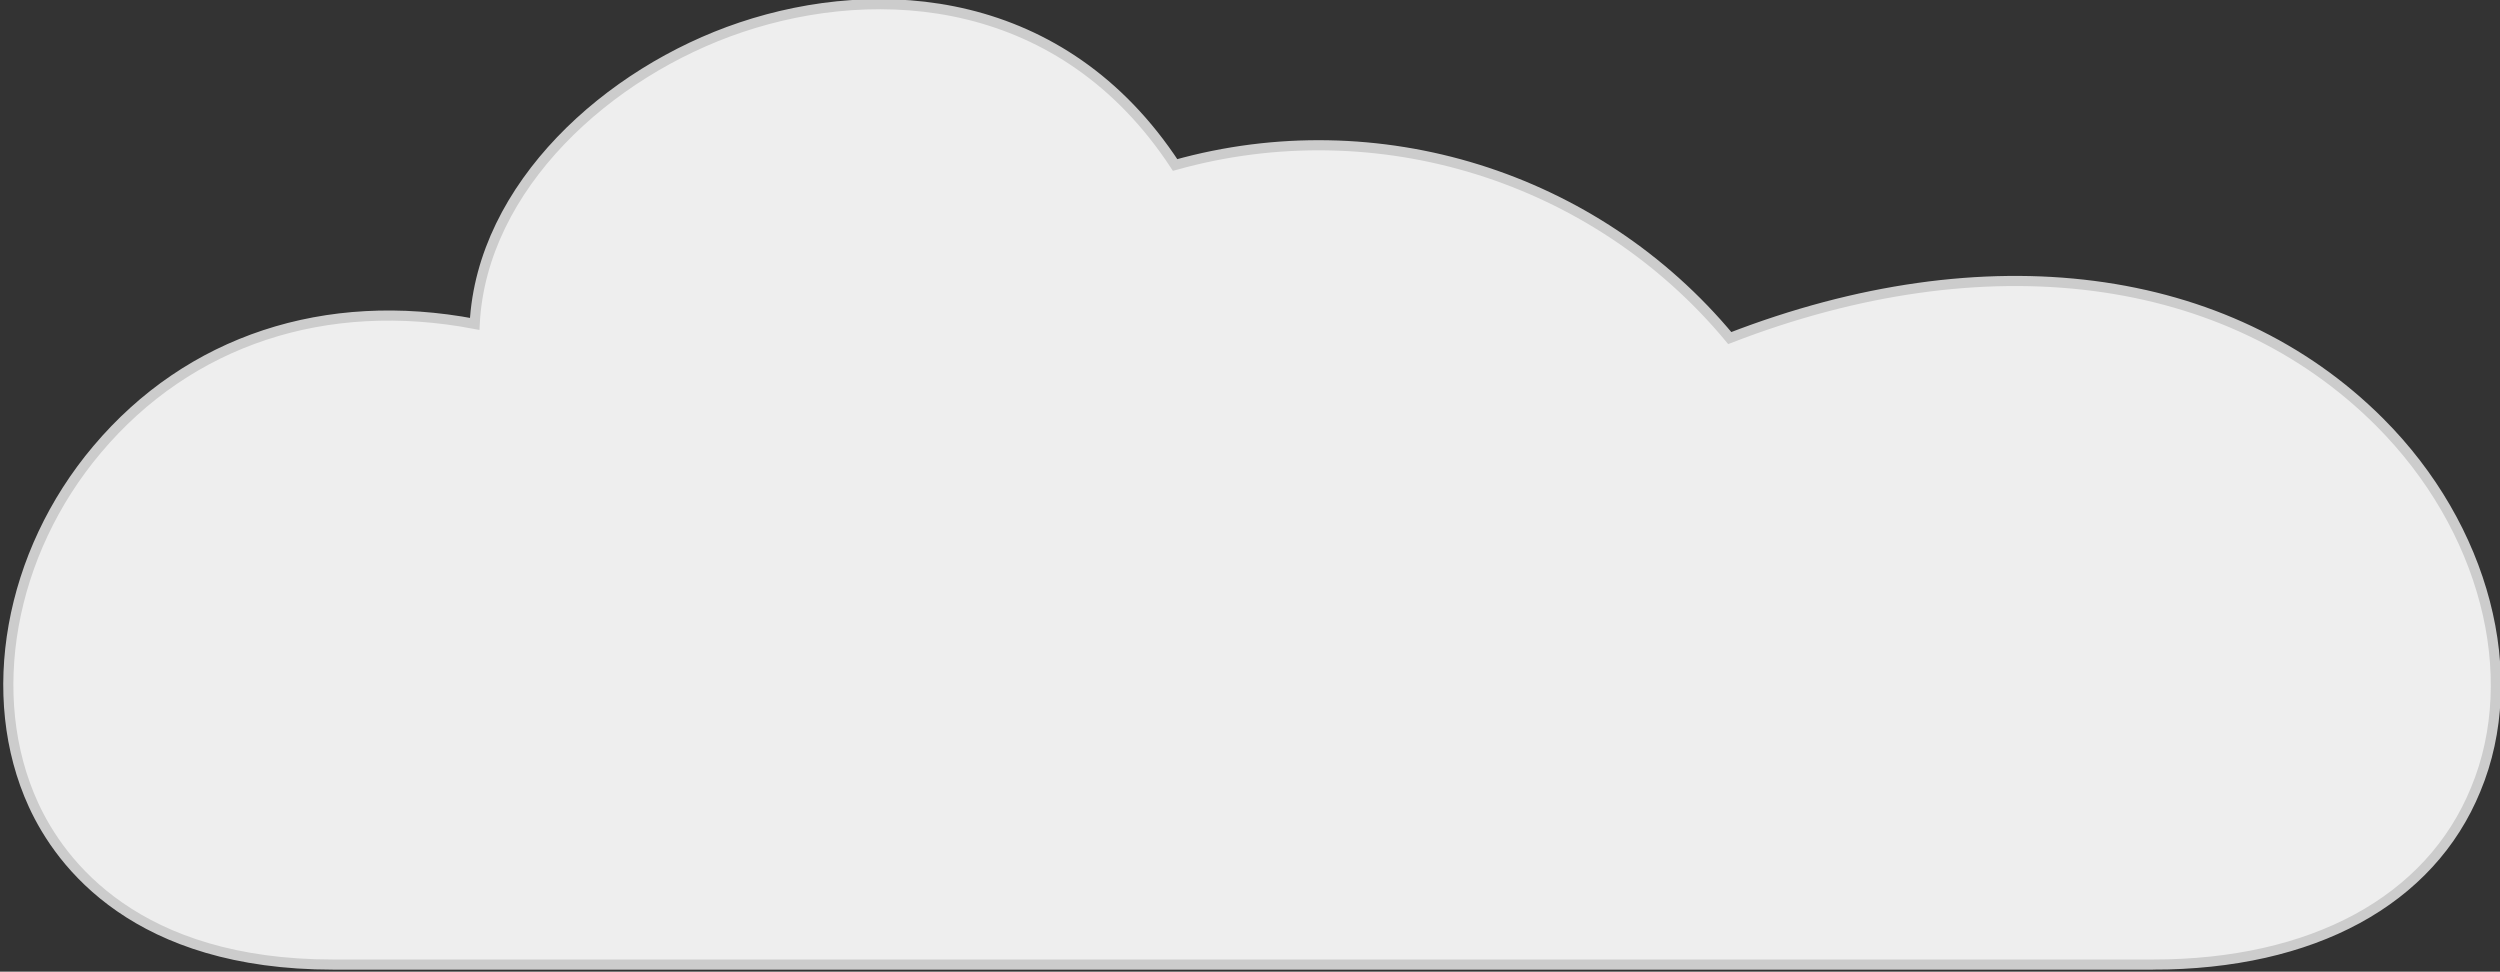 <svg
  version="1.2"
  xmlns="http://www.w3.org/2000/svg"
  viewBox="0 0 247 96"
  width="247"
  height="96"
>
	<rect x="0" y="0" width="247" height="96" fill="#333333" stroke="none"/>
	<path
    fill="#EEE"
    stroke="#CCC"
    stroke-width="1"
    d="m212.7 95.3h-179.8c-19.4 0-26.9-9.9-29.6-15.8-4.9-10.7-2.4-24.8 6.3-35.1 9.1-10.8 22.6-15.2 37.3-12.4 0.7-13.6 13.2-24.9 26.3-29.3 13.7-4.6 31.8-3.3 42.9 13.6 20-5.6 41.5 1.1 54.8 17.1 25.3-9.8 49.2-6.7 64.2 8.3 10.4 10.4 14.2 25 9.5 36.3-4.5 11-16.1 17.3-31.9 17.3z"
  />
</svg>
